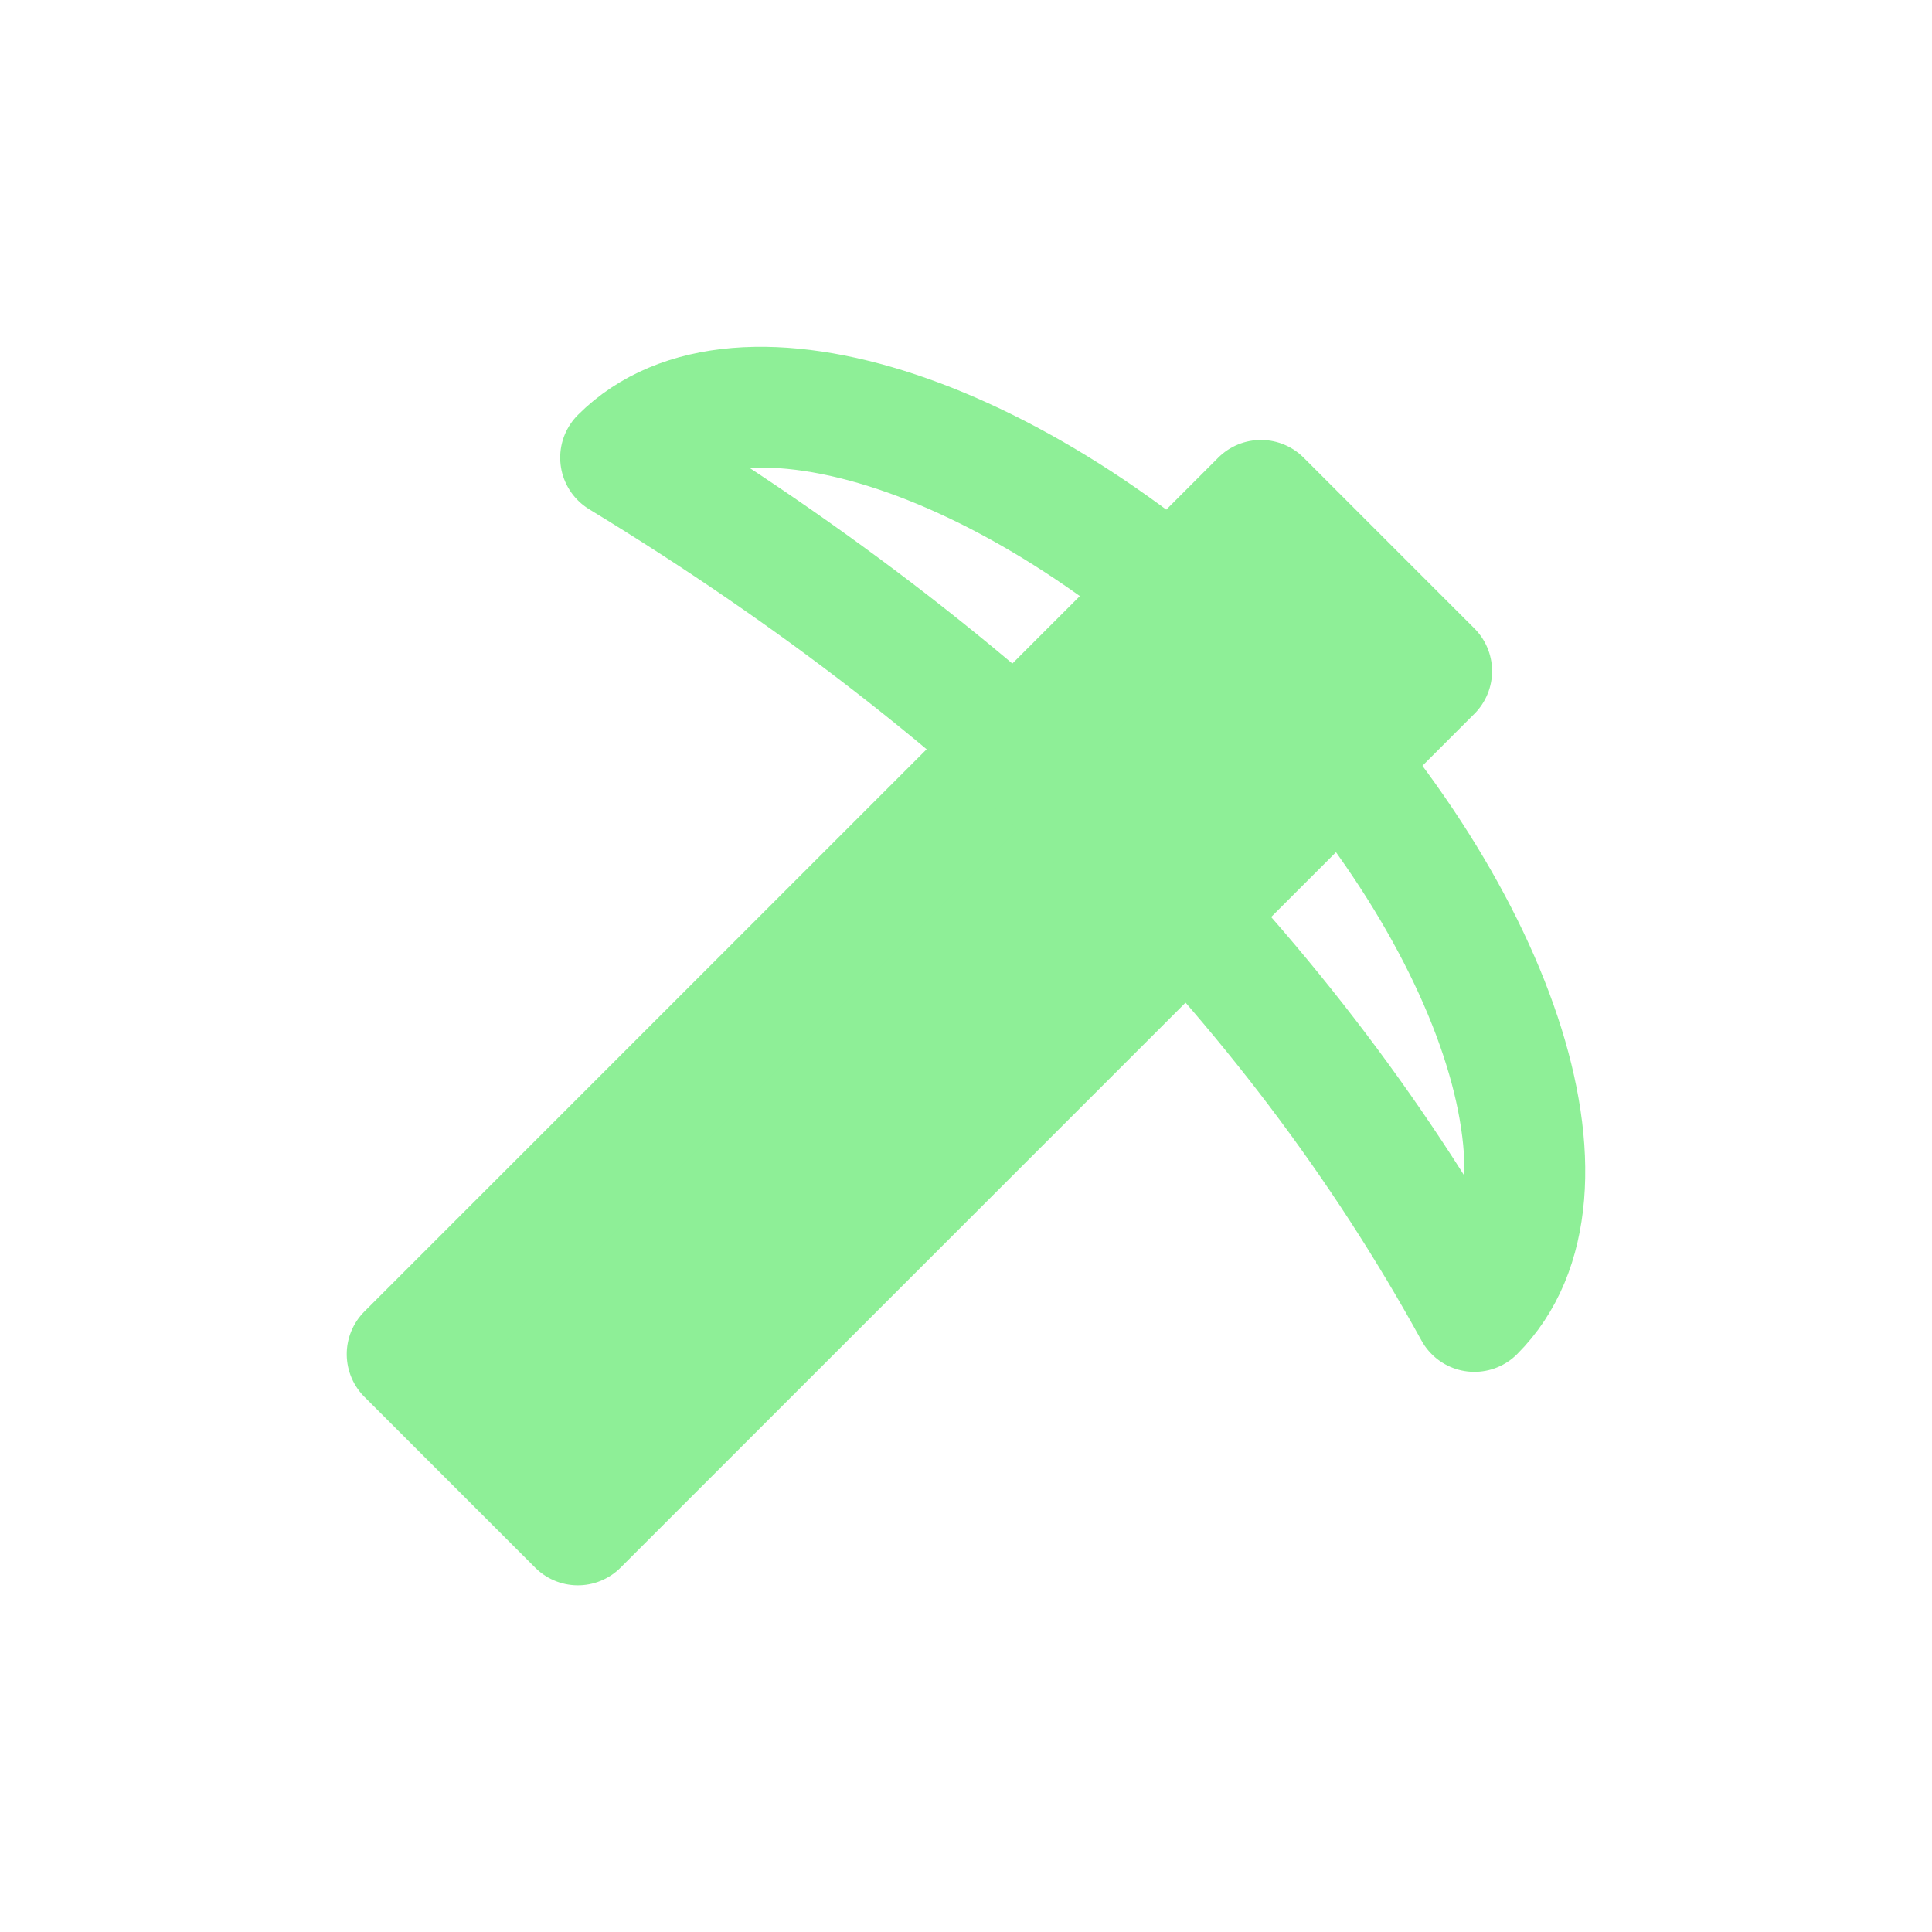 <svg xmlns="http://www.w3.org/2000/svg" width="16" height="16"><path d="M10.314-4.454h2v10h-2z" style="fill:#8eef97;fill-opacity:1;stroke:#8eef97;stroke-width:1;stroke-linecap:round;stroke-linejoin:round;stroke-dasharray:none;stroke-opacity:1" transform="rotate(45)"/><path d="M6.314-.954c0-1.38 2.238-2.5 5-2.5s5 1.12 5 2.5q-4.558-1.326-10 0" style="fill:none;stroke:#8eef97;stroke-linecap:round;stroke-linejoin:round" transform="rotate(45)"/></svg>
